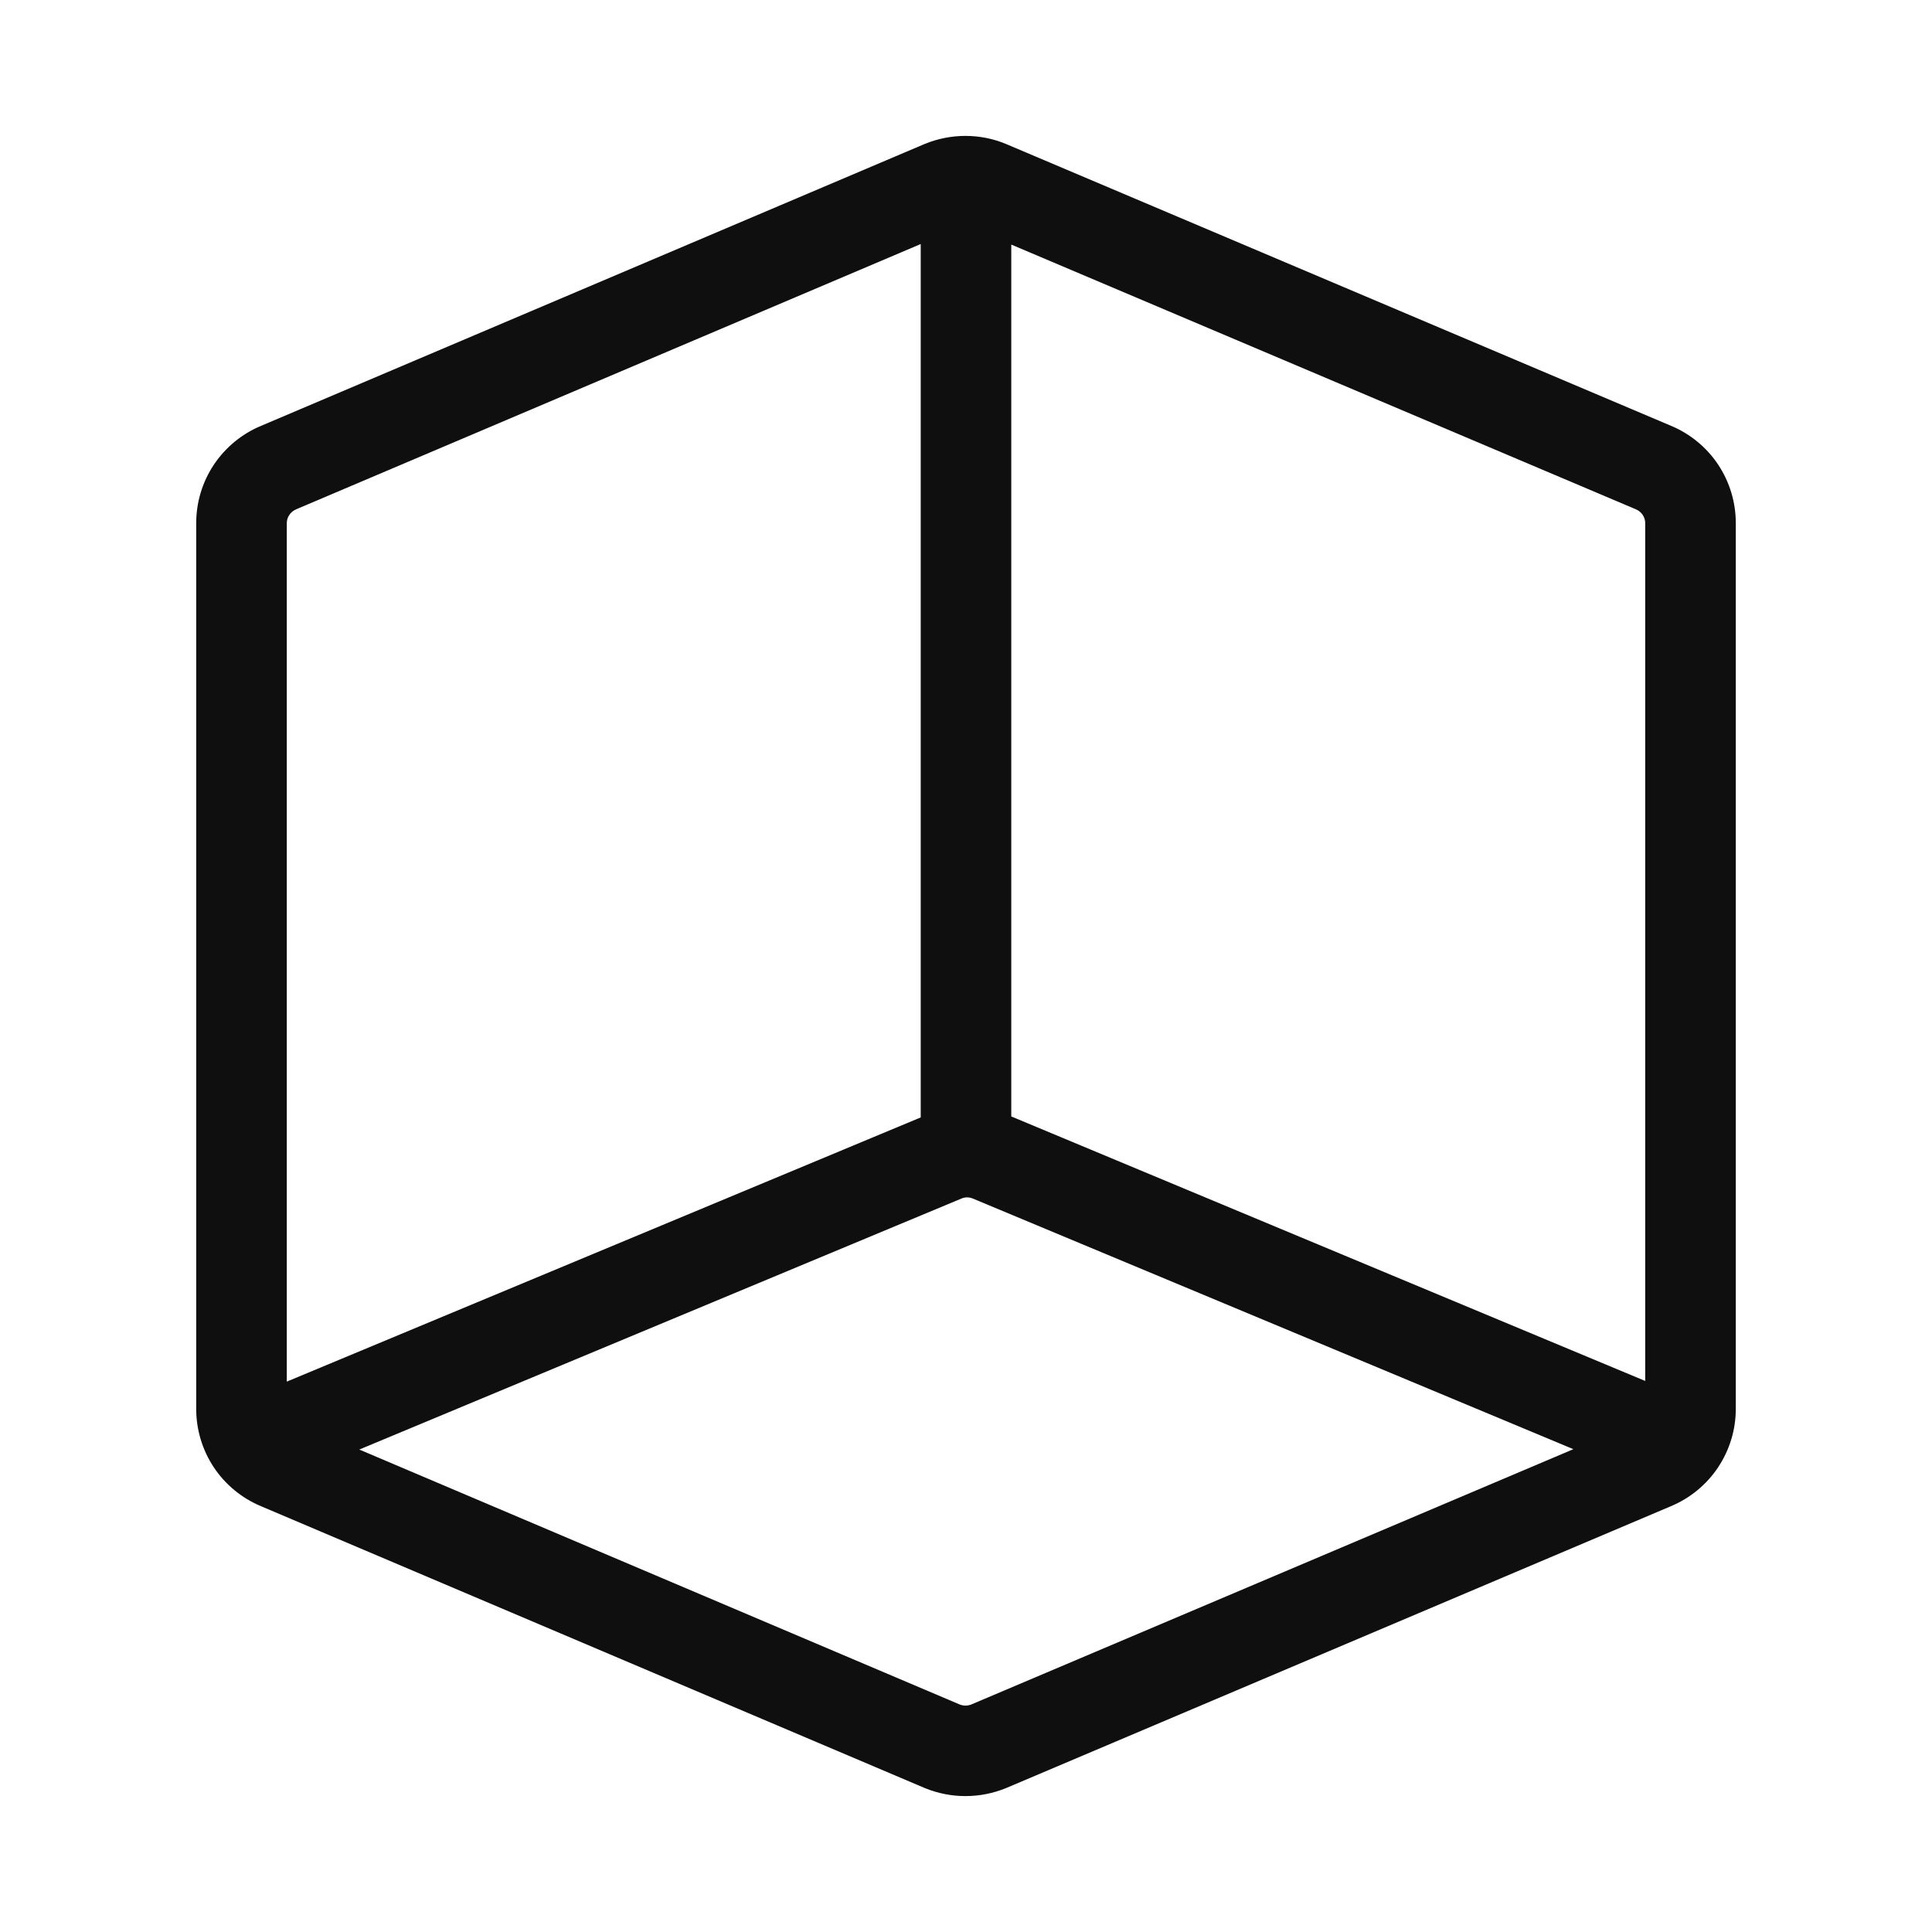 <svg width="32" height="32" viewBox="0 0 32 32" fill="none" xmlns="http://www.w3.org/2000/svg">
<path d="M4.322 24.947L15.318 29.616C15.751 29.794 16.236 29.793 16.669 29.614L27.672 24.949C27.991 24.816 28.265 24.592 28.456 24.305C28.648 24.017 28.751 23.679 28.75 23.333L28.75 8.666C28.751 8.322 28.649 7.984 28.459 7.697C28.268 7.41 27.996 7.186 27.678 7.053L16.663 2.385C16.45 2.296 16.221 2.251 15.991 2.251C15.758 2.251 15.527 2.297 15.312 2.386L4.325 7.053C4.006 7.185 3.734 7.41 3.542 7.697C3.351 7.984 3.249 8.322 3.25 8.667L3.25 23.334C3.249 23.678 3.351 24.016 3.541 24.303C3.732 24.59 4.004 24.814 4.322 24.947ZM16.089 28.231C16.058 28.244 16.024 28.25 15.99 28.25C15.959 28.25 15.928 28.244 15.899 28.233L5.951 24.009L15.924 19.852C15.954 19.839 15.987 19.832 16.02 19.832C16.053 19.833 16.086 19.84 16.116 19.853L26.06 24.003L16.089 28.231ZM27.25 8.666L27.25 22.873L16.75 18.492L16.75 4.051L27.096 8.436C27.142 8.455 27.181 8.487 27.208 8.528C27.236 8.569 27.25 8.617 27.25 8.666ZM4.904 8.437L4.909 8.434L15.25 4.042L15.25 18.508L4.75 22.884L4.75 8.667C4.75 8.618 4.764 8.57 4.792 8.529C4.819 8.488 4.858 8.456 4.904 8.437Z" fill="#0F0F0F"/>
</svg>
